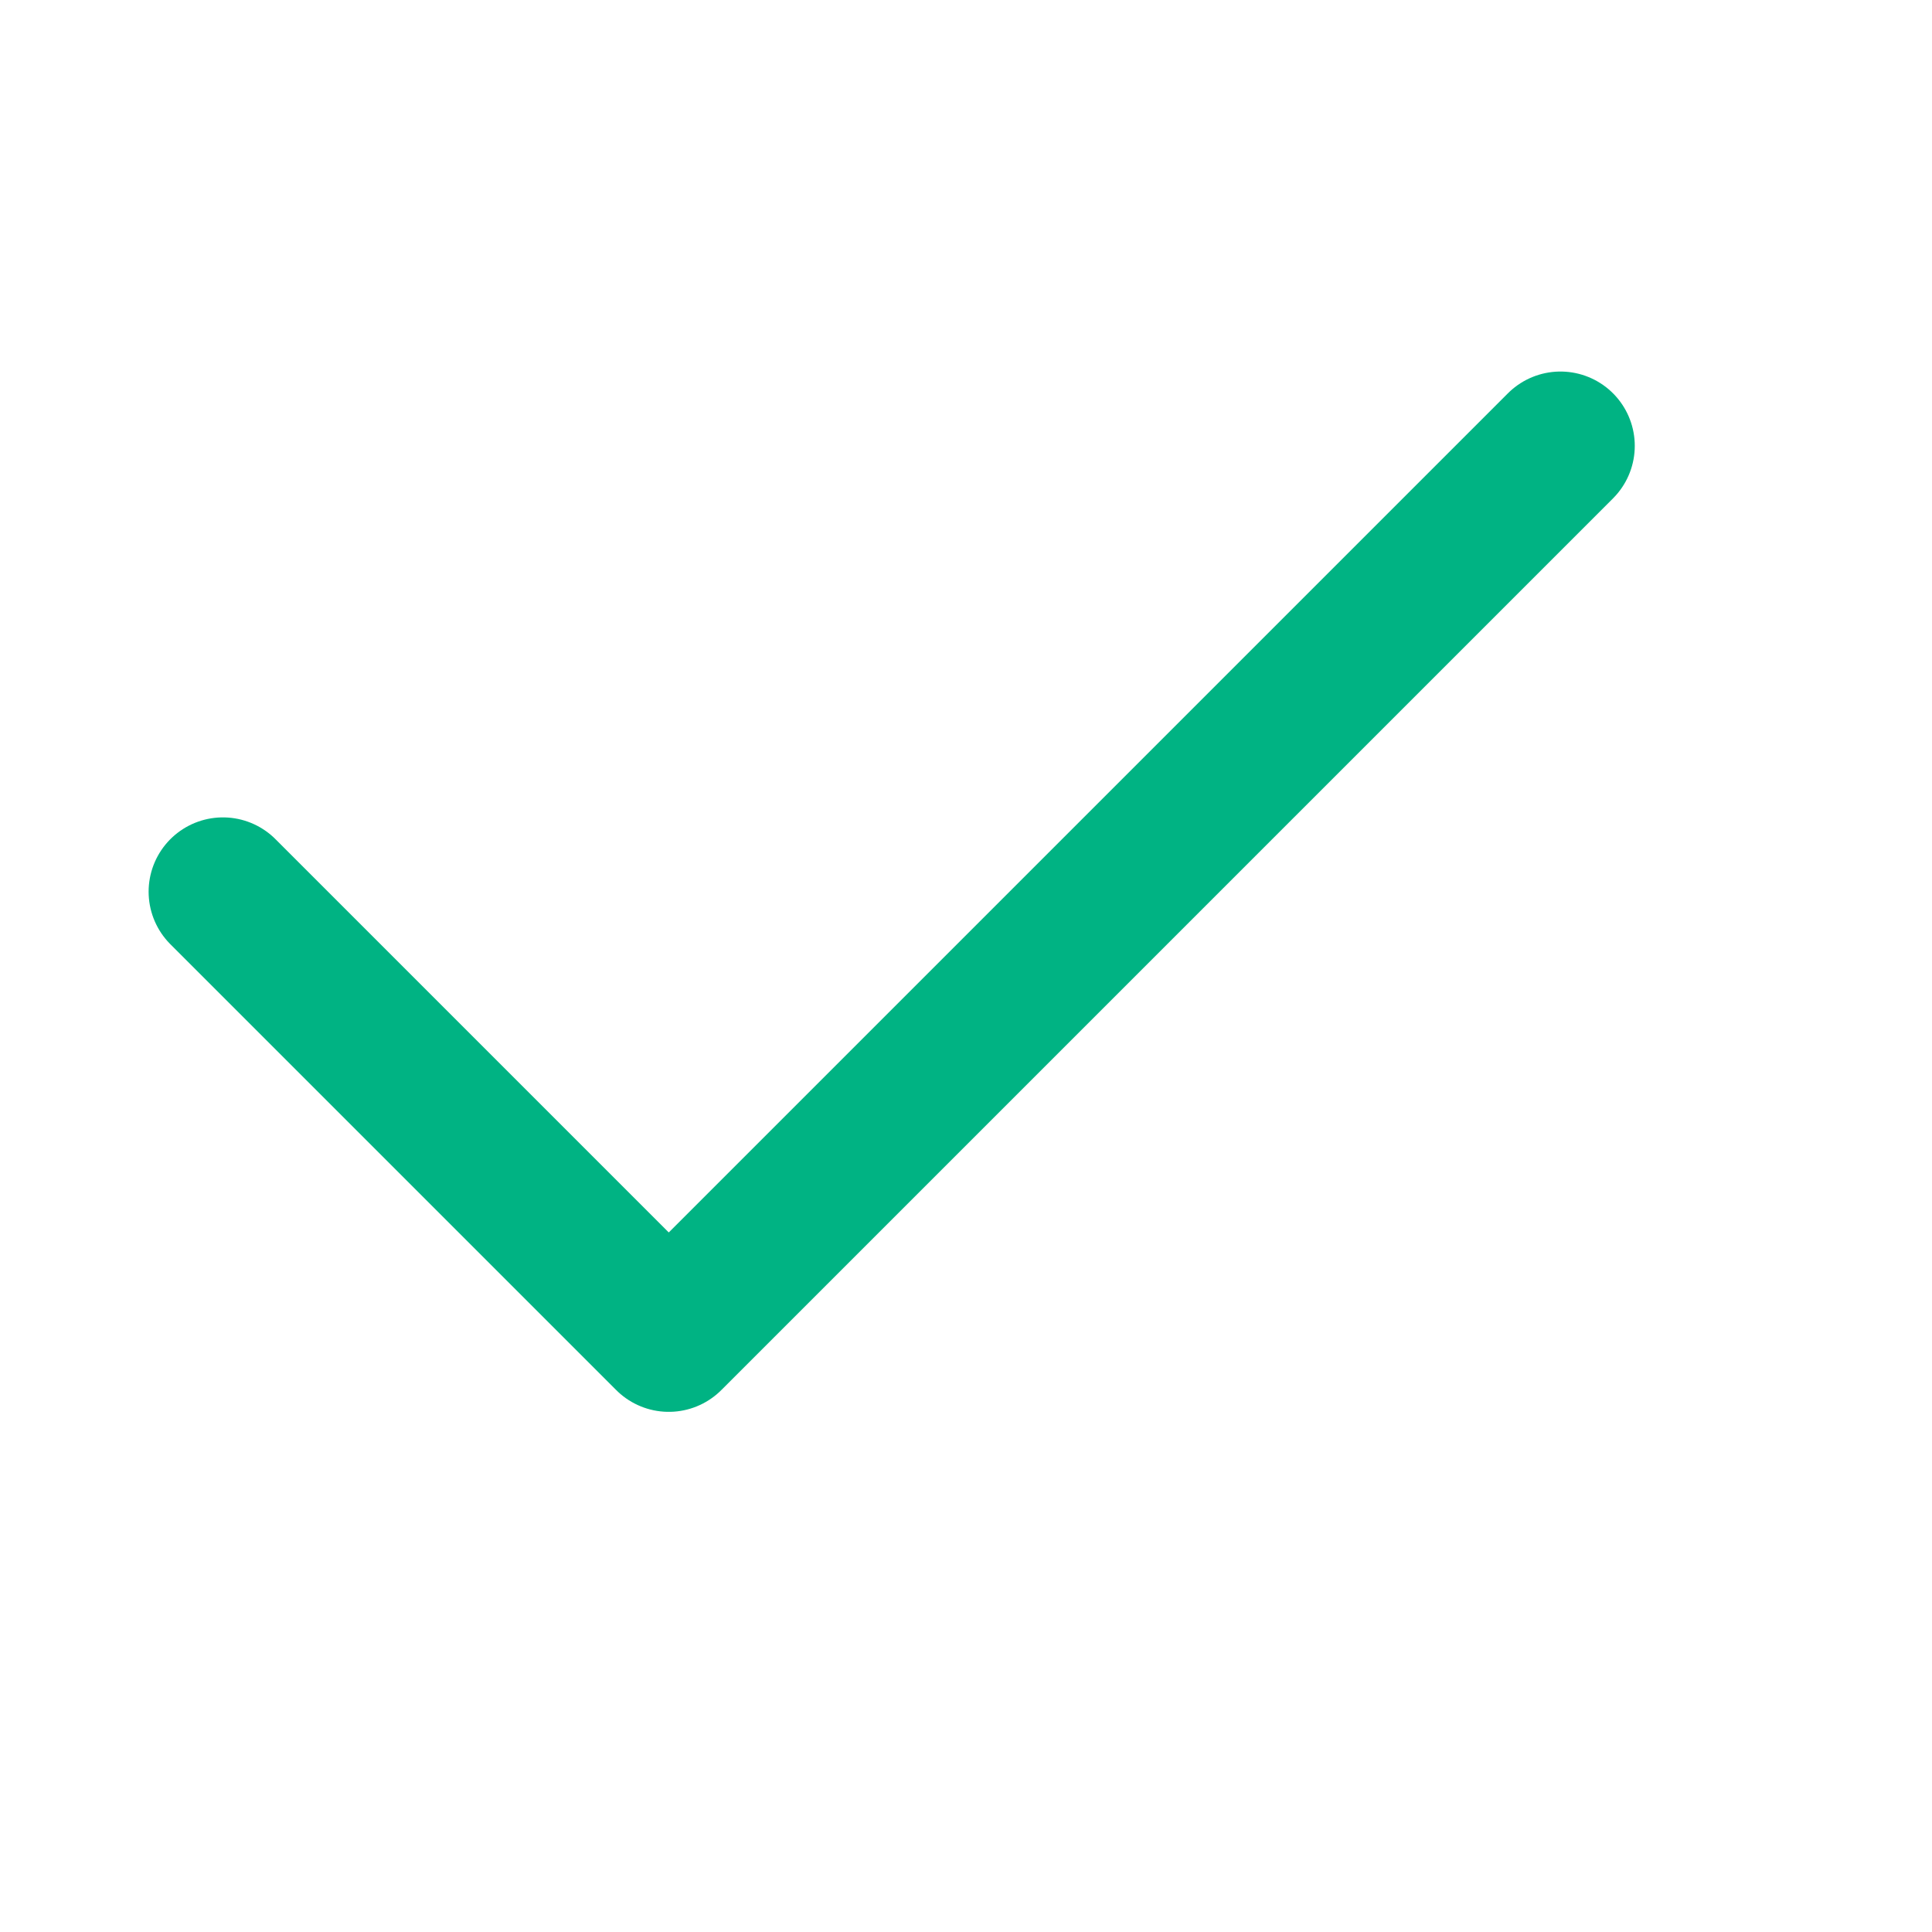 <svg viewBox="0 0 26 26" fill="none" xmlns="http://www.w3.org/2000/svg"><g id="SVGRepo_bgCarrier" stroke-width="0"></g><g id="SVGRepo_tracerCarrier" stroke-linecap="round" stroke-linejoin="round"></g><g id="SVGRepo_iconCarrier"> <path d="M3 12L9 18L21 6" stroke="#00b383" stroke-width="2" stroke-linecap="round" stroke-linejoin="round"></path> </g></svg>